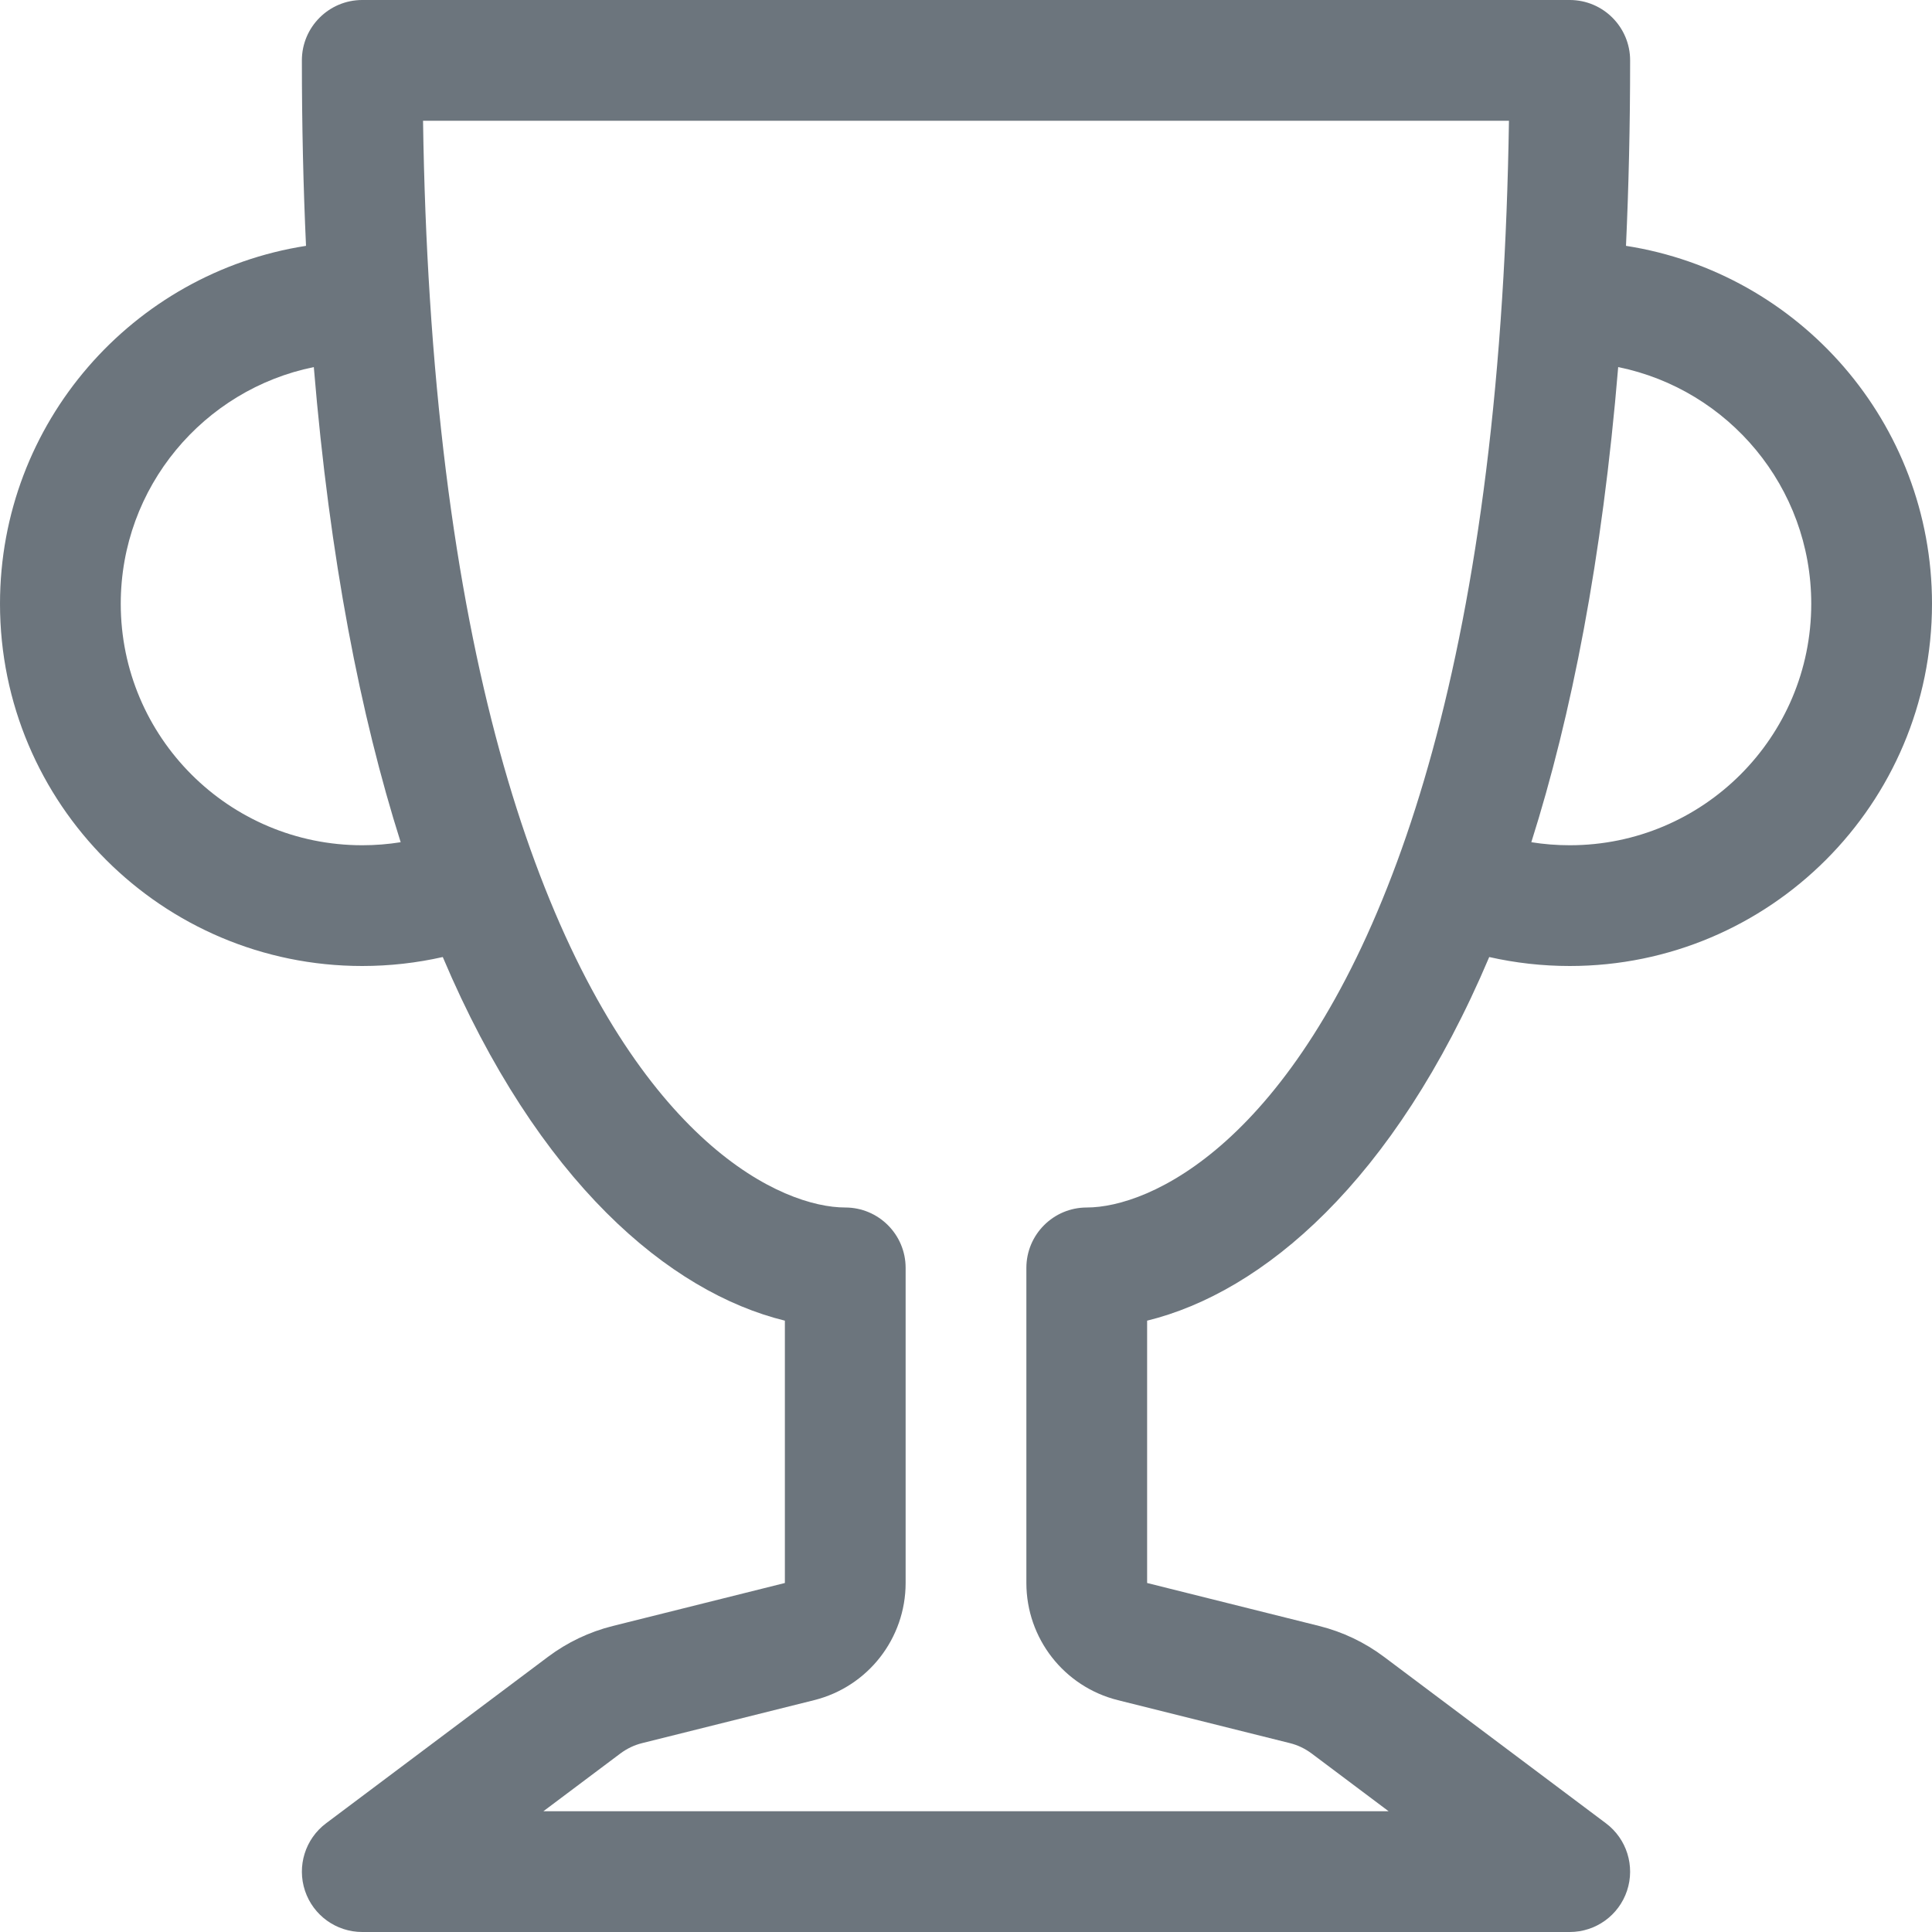 <svg width="28" height="28" viewBox="0 0 28 28" fill="none" xmlns="http://www.w3.org/2000/svg">
<path d="M4.375 0.875C4.375 0.392 4.767 0 5.25 0H22.75C23.233 0 23.625 0.392 23.625 0.875C23.625 1.816 23.604 2.711 23.565 3.563C26.077 3.954 28 6.128 28 8.75C28 11.649 25.649 14 22.75 14C22.349 14 21.959 13.955 21.583 13.87C20.201 17.134 18.296 18.73 16.625 19.14V22.942L19.119 23.565C19.459 23.65 19.778 23.802 20.058 24.012L23.275 26.425C23.576 26.651 23.699 27.044 23.58 27.402C23.461 27.759 23.127 28 22.75 28H5.25C4.873 28 4.539 27.759 4.42 27.402C4.301 27.044 4.424 26.651 4.725 26.425L7.942 24.012C8.222 23.802 8.541 23.65 8.881 23.565L11.375 22.942V19.14C9.704 18.73 7.799 17.134 6.417 13.87C6.041 13.955 5.651 14 5.25 14C2.351 14 0 11.649 0 8.75C0 6.128 1.923 3.954 4.435 3.563C4.396 2.711 4.375 1.816 4.375 0.875ZM4.548 5.32C2.952 5.645 1.75 7.057 1.75 8.75C1.75 10.683 3.317 12.25 5.25 12.25C5.44 12.25 5.626 12.235 5.807 12.206C5.225 10.369 4.779 8.102 4.548 5.32ZM22.193 12.206C22.374 12.235 22.56 12.25 22.75 12.25C24.683 12.25 26.25 10.683 26.25 8.75C26.25 7.057 25.049 5.645 23.452 5.32C23.221 8.102 22.775 10.369 22.193 12.206ZM6.131 1.75C6.144 2.654 6.178 3.51 6.23 4.321C6.456 7.87 7.029 10.527 7.752 12.488C9.265 16.592 11.346 17.5 12.25 17.5C12.733 17.5 13.125 17.892 13.125 18.375V22.942C13.125 23.745 12.579 24.445 11.799 24.64L9.305 25.263C9.192 25.291 9.086 25.342 8.992 25.412L7.875 26.25H20.125L19.008 25.412C18.914 25.342 18.808 25.291 18.695 25.263L16.201 24.64C15.421 24.445 14.875 23.745 14.875 22.942V18.375C14.875 17.892 15.267 17.5 15.75 17.5C16.654 17.5 18.735 16.592 20.248 12.488C20.971 10.527 21.544 7.87 21.77 4.321C21.822 3.51 21.855 2.654 21.869 1.75H6.131Z" fill="#6C757D"/>
</svg>
